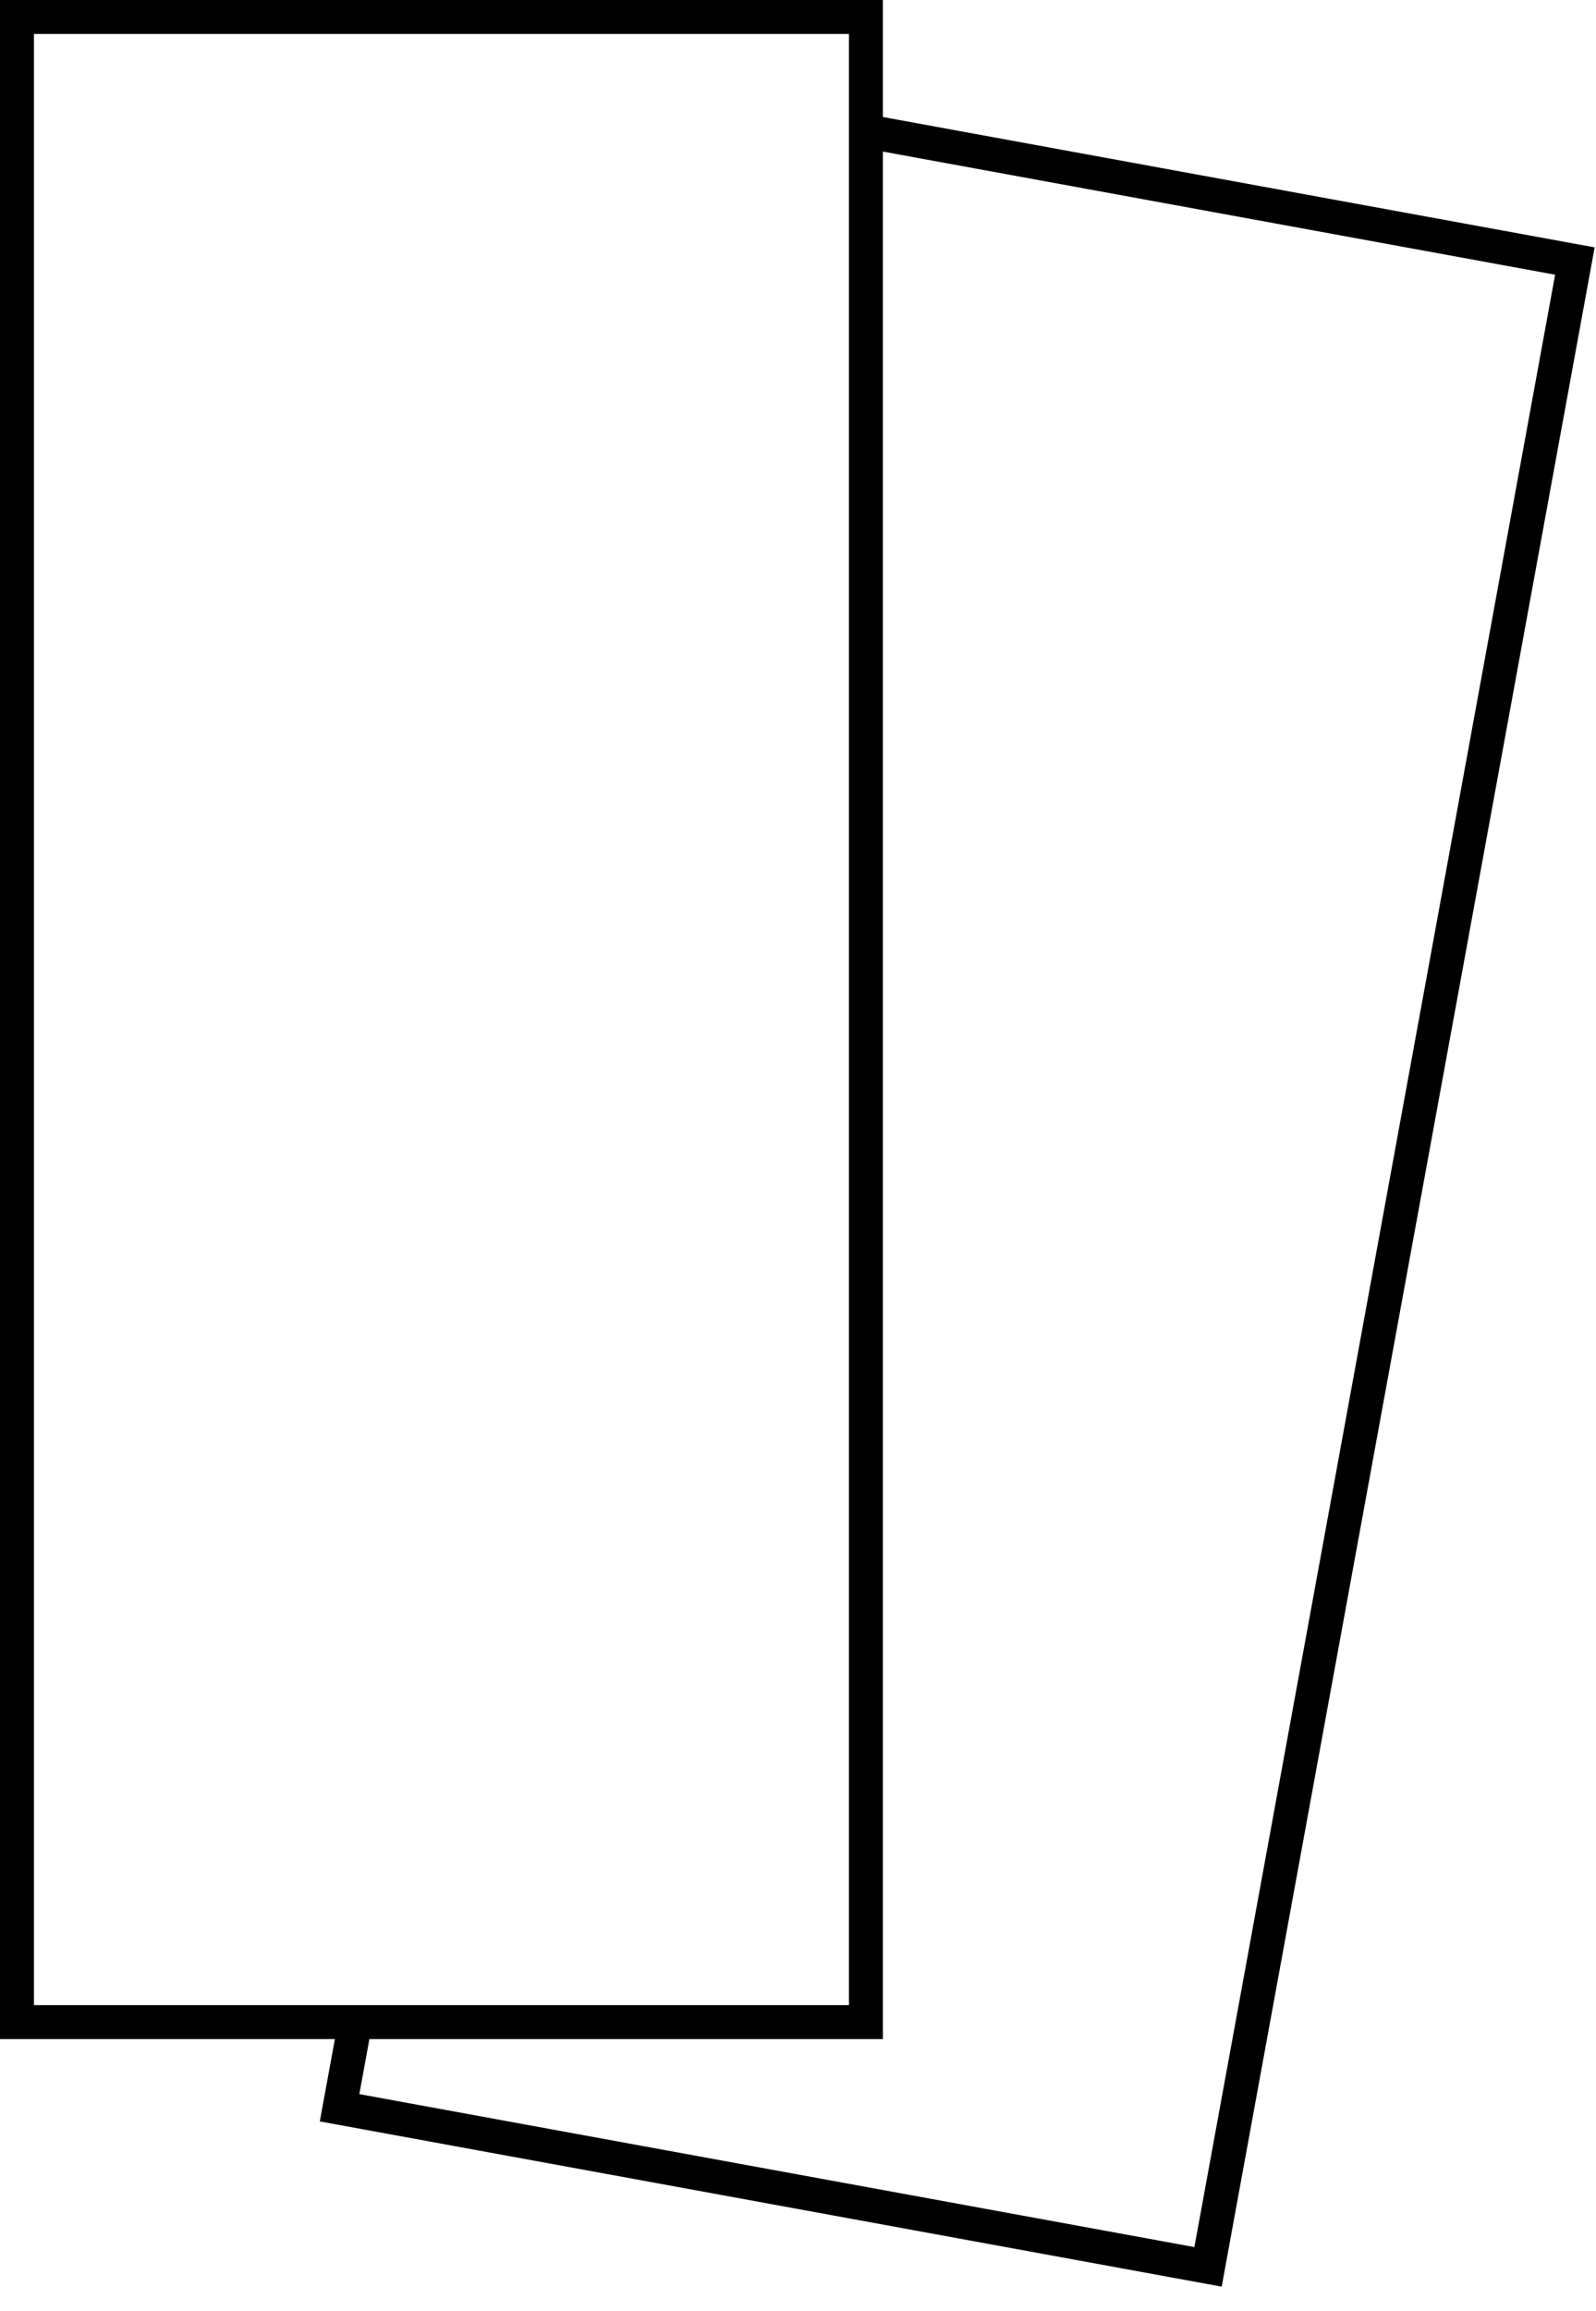 <svg width="47" height="68" viewBox="0 0 47 68" fill="none" xmlns="http://www.w3.org/2000/svg">
<path fill-rule="evenodd" clip-rule="evenodd" d="M1 1H25V59H1V1ZM0 0H1H25H26V1V3.443L46.468 7.189L46.96 7.279L46.87 7.771L36.067 66.791L35.977 67.283L35.485 67.193L9.91 62.511L9.418 62.421L9.508 61.929L9.862 60H1H0V59V1V0ZM10.878 60L10.582 61.618L35.173 66.119L45.796 8.083L26 4.46V59V60H25H10.878Z" fill="black"/>
</svg>

